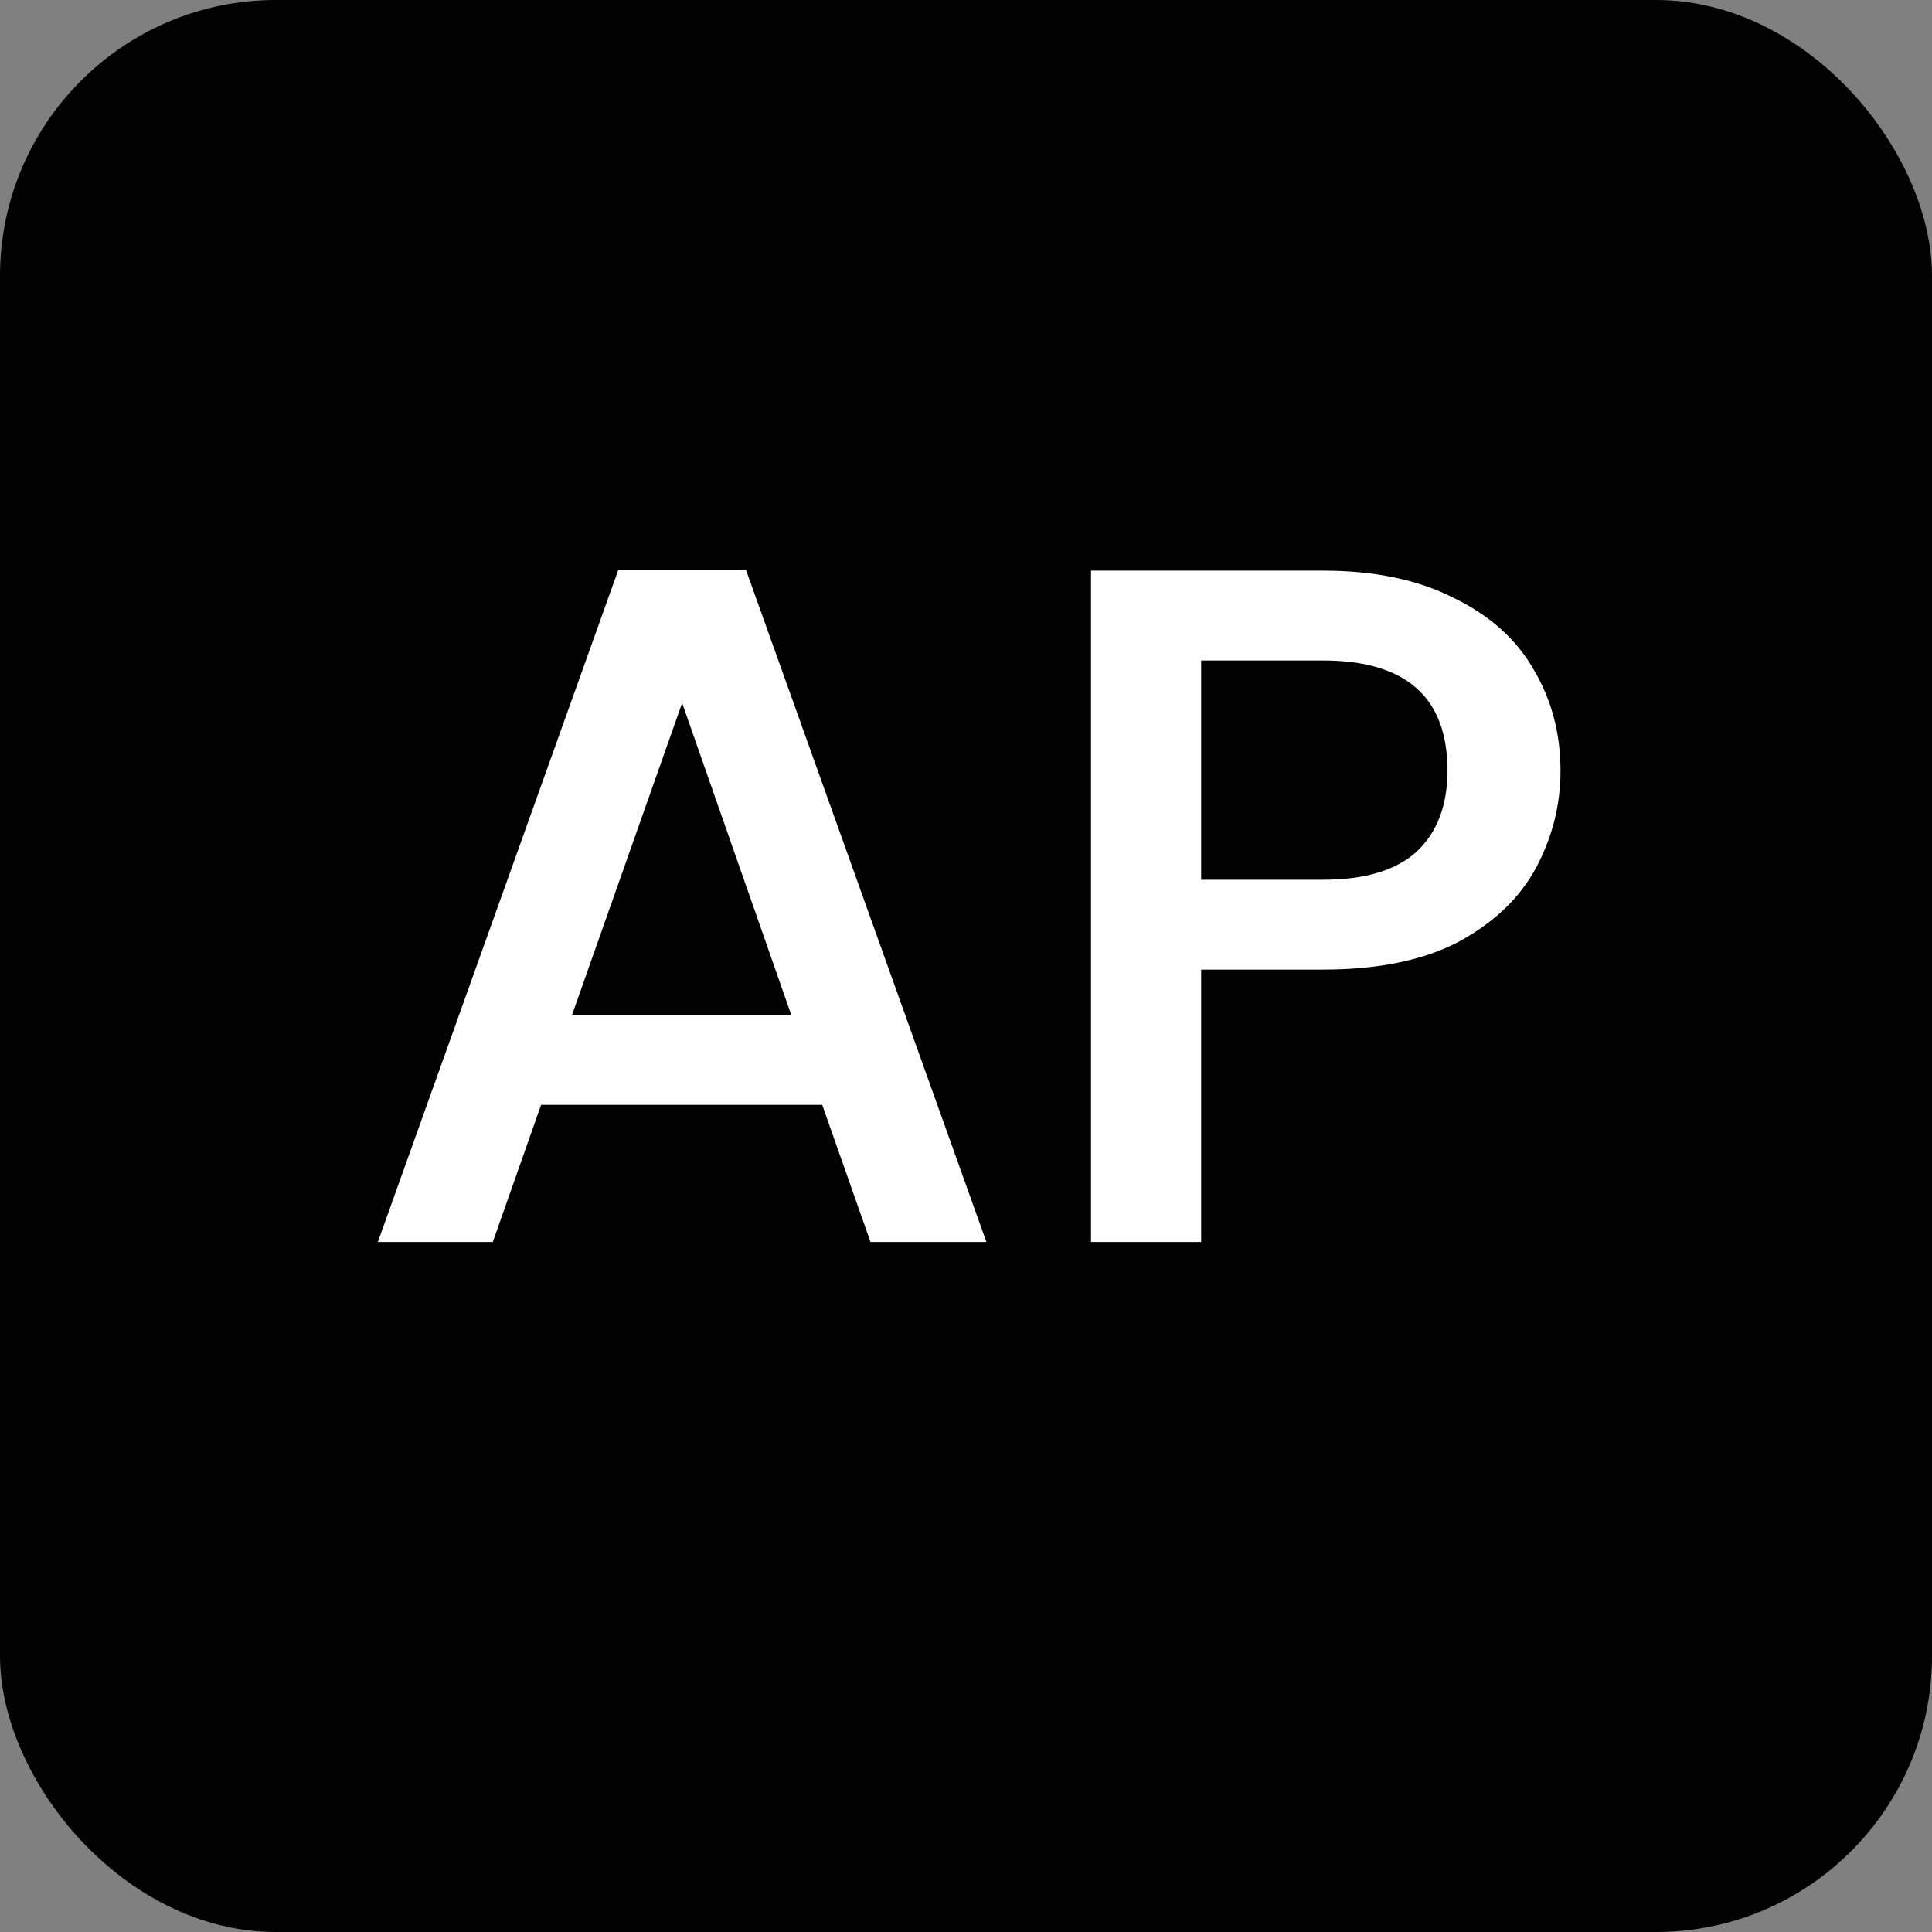 <svg width="28" height="28" viewBox="0 0 28 28" fill="none" xmlns="http://www.w3.org/2000/svg">
<rect x="0" y="0" width="28" height="28" fill="#808080" stroke="none"/>
<rect width="28" height="28" rx="4" fill="black"/>
<path d="M11.916 16.012H7.842L7.142 18H5.476L8.962 8.256H10.81L14.296 18H12.616L11.916 16.012ZM11.468 14.71L9.886 10.188L8.29 14.71H11.468ZM22.616 11.168C22.616 11.663 22.499 12.129 22.266 12.568C22.032 13.007 21.659 13.366 21.146 13.646C20.632 13.917 19.974 14.052 19.172 14.052H17.408V18H15.812V8.27H19.172C19.918 8.27 20.548 8.401 21.062 8.662C21.584 8.914 21.972 9.259 22.224 9.698C22.485 10.137 22.616 10.627 22.616 11.168ZM19.172 12.75C19.778 12.75 20.231 12.615 20.53 12.344C20.828 12.064 20.978 11.672 20.978 11.168C20.978 10.104 20.376 9.572 19.172 9.572H17.408V12.75H19.172Z" fill="white"/>
</svg>
